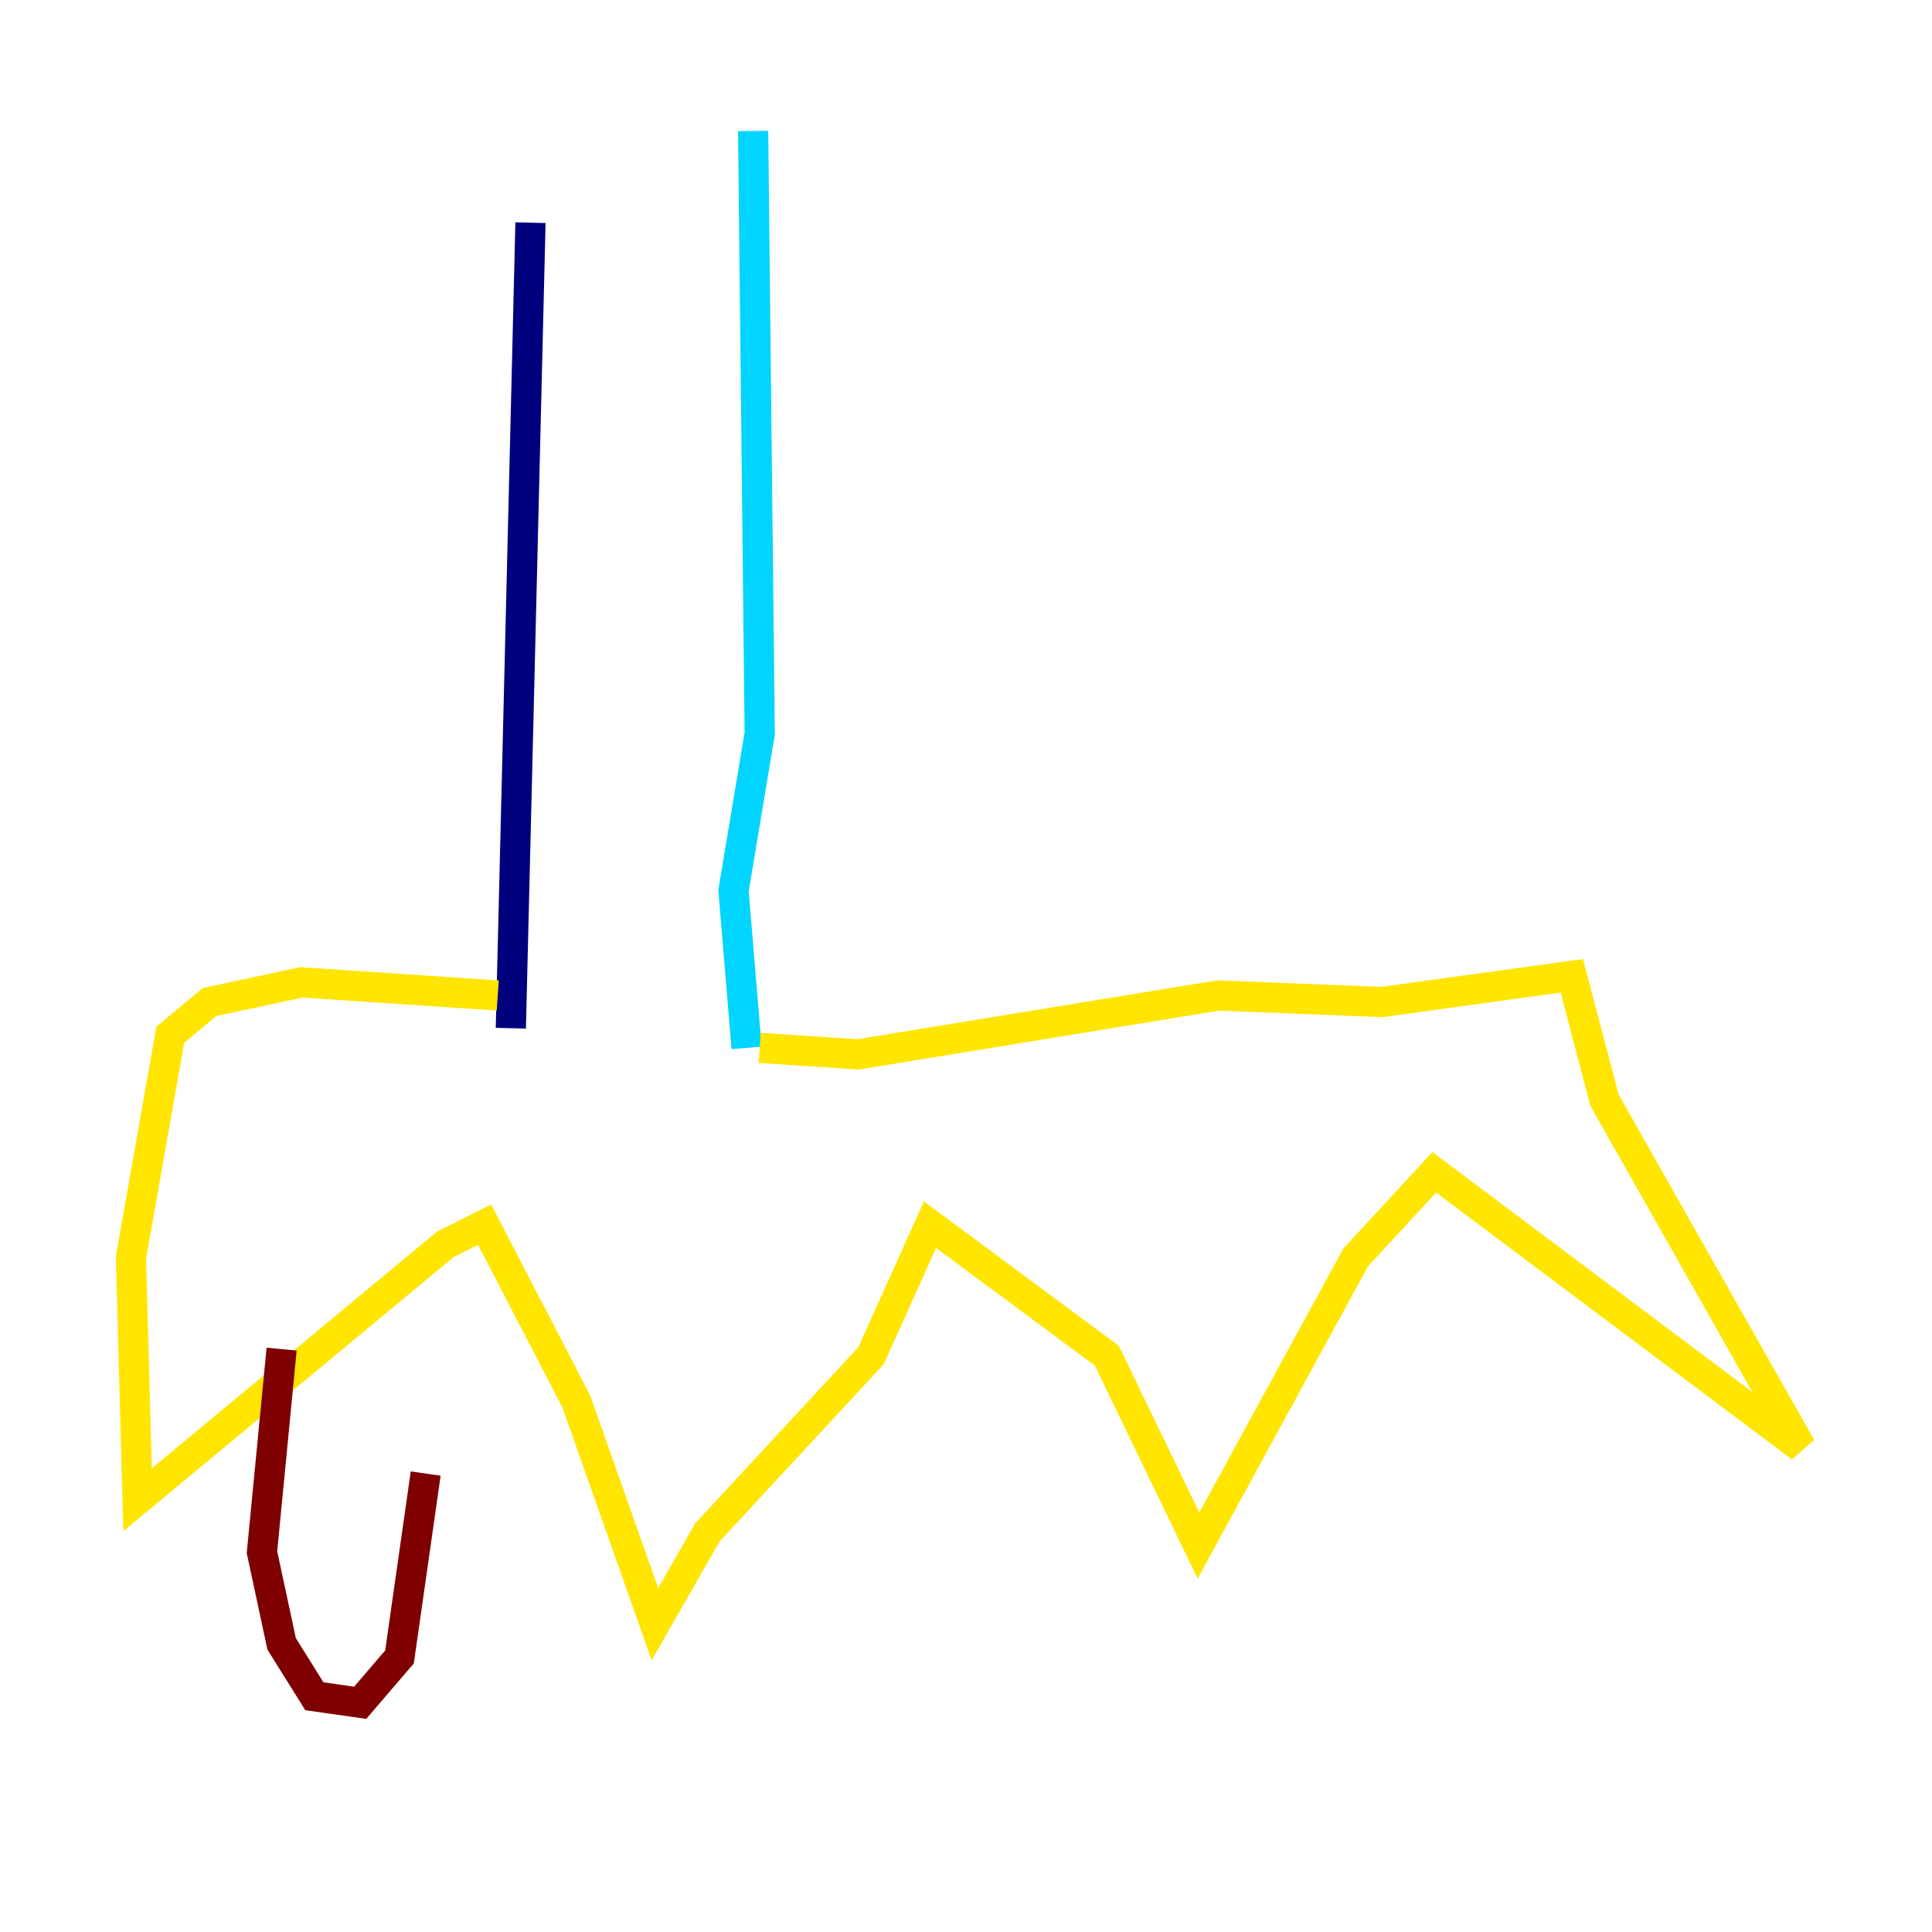 <?xml version="1.0" encoding="utf-8" ?>
<svg baseProfile="tiny" height="128" version="1.2" viewBox="0,0,128,128" width="128" xmlns="http://www.w3.org/2000/svg" xmlns:ev="http://www.w3.org/2001/xml-events" xmlns:xlink="http://www.w3.org/1999/xlink"><defs /><polyline fill="none" points="35.146,14.752 33.844,68.122" stroke="#00007f" stroke-width="2" /><polyline fill="none" points="49.898,8.678 50.332,48.597 48.597,59.01 49.464,69.424" stroke="#00d4ff" stroke-width="2" /><polyline fill="none" points="50.332,69.424 56.841,69.858 80.705,65.953 91.552,66.386 104.136,64.651 106.305,72.895 119.322,95.891 95.024,77.668 89.817,83.308 79.403,102.4 73.329,89.817 61.614,81.139 57.709,89.817 46.861,101.532 43.39,107.607 38.183,92.854 32.108,81.139 29.505,82.441 9.112,99.363 8.678,83.308 11.281,68.556 13.885,66.386 19.959,65.085 32.976,65.953" stroke="#ffe500" stroke-width="2" /><polyline fill="none" points="18.658,89.383 17.356,102.834 18.658,108.909 20.827,112.38 23.864,112.814 26.468,109.776 28.203,97.627" stroke="#7f0000" stroke-width="2" /></svg>